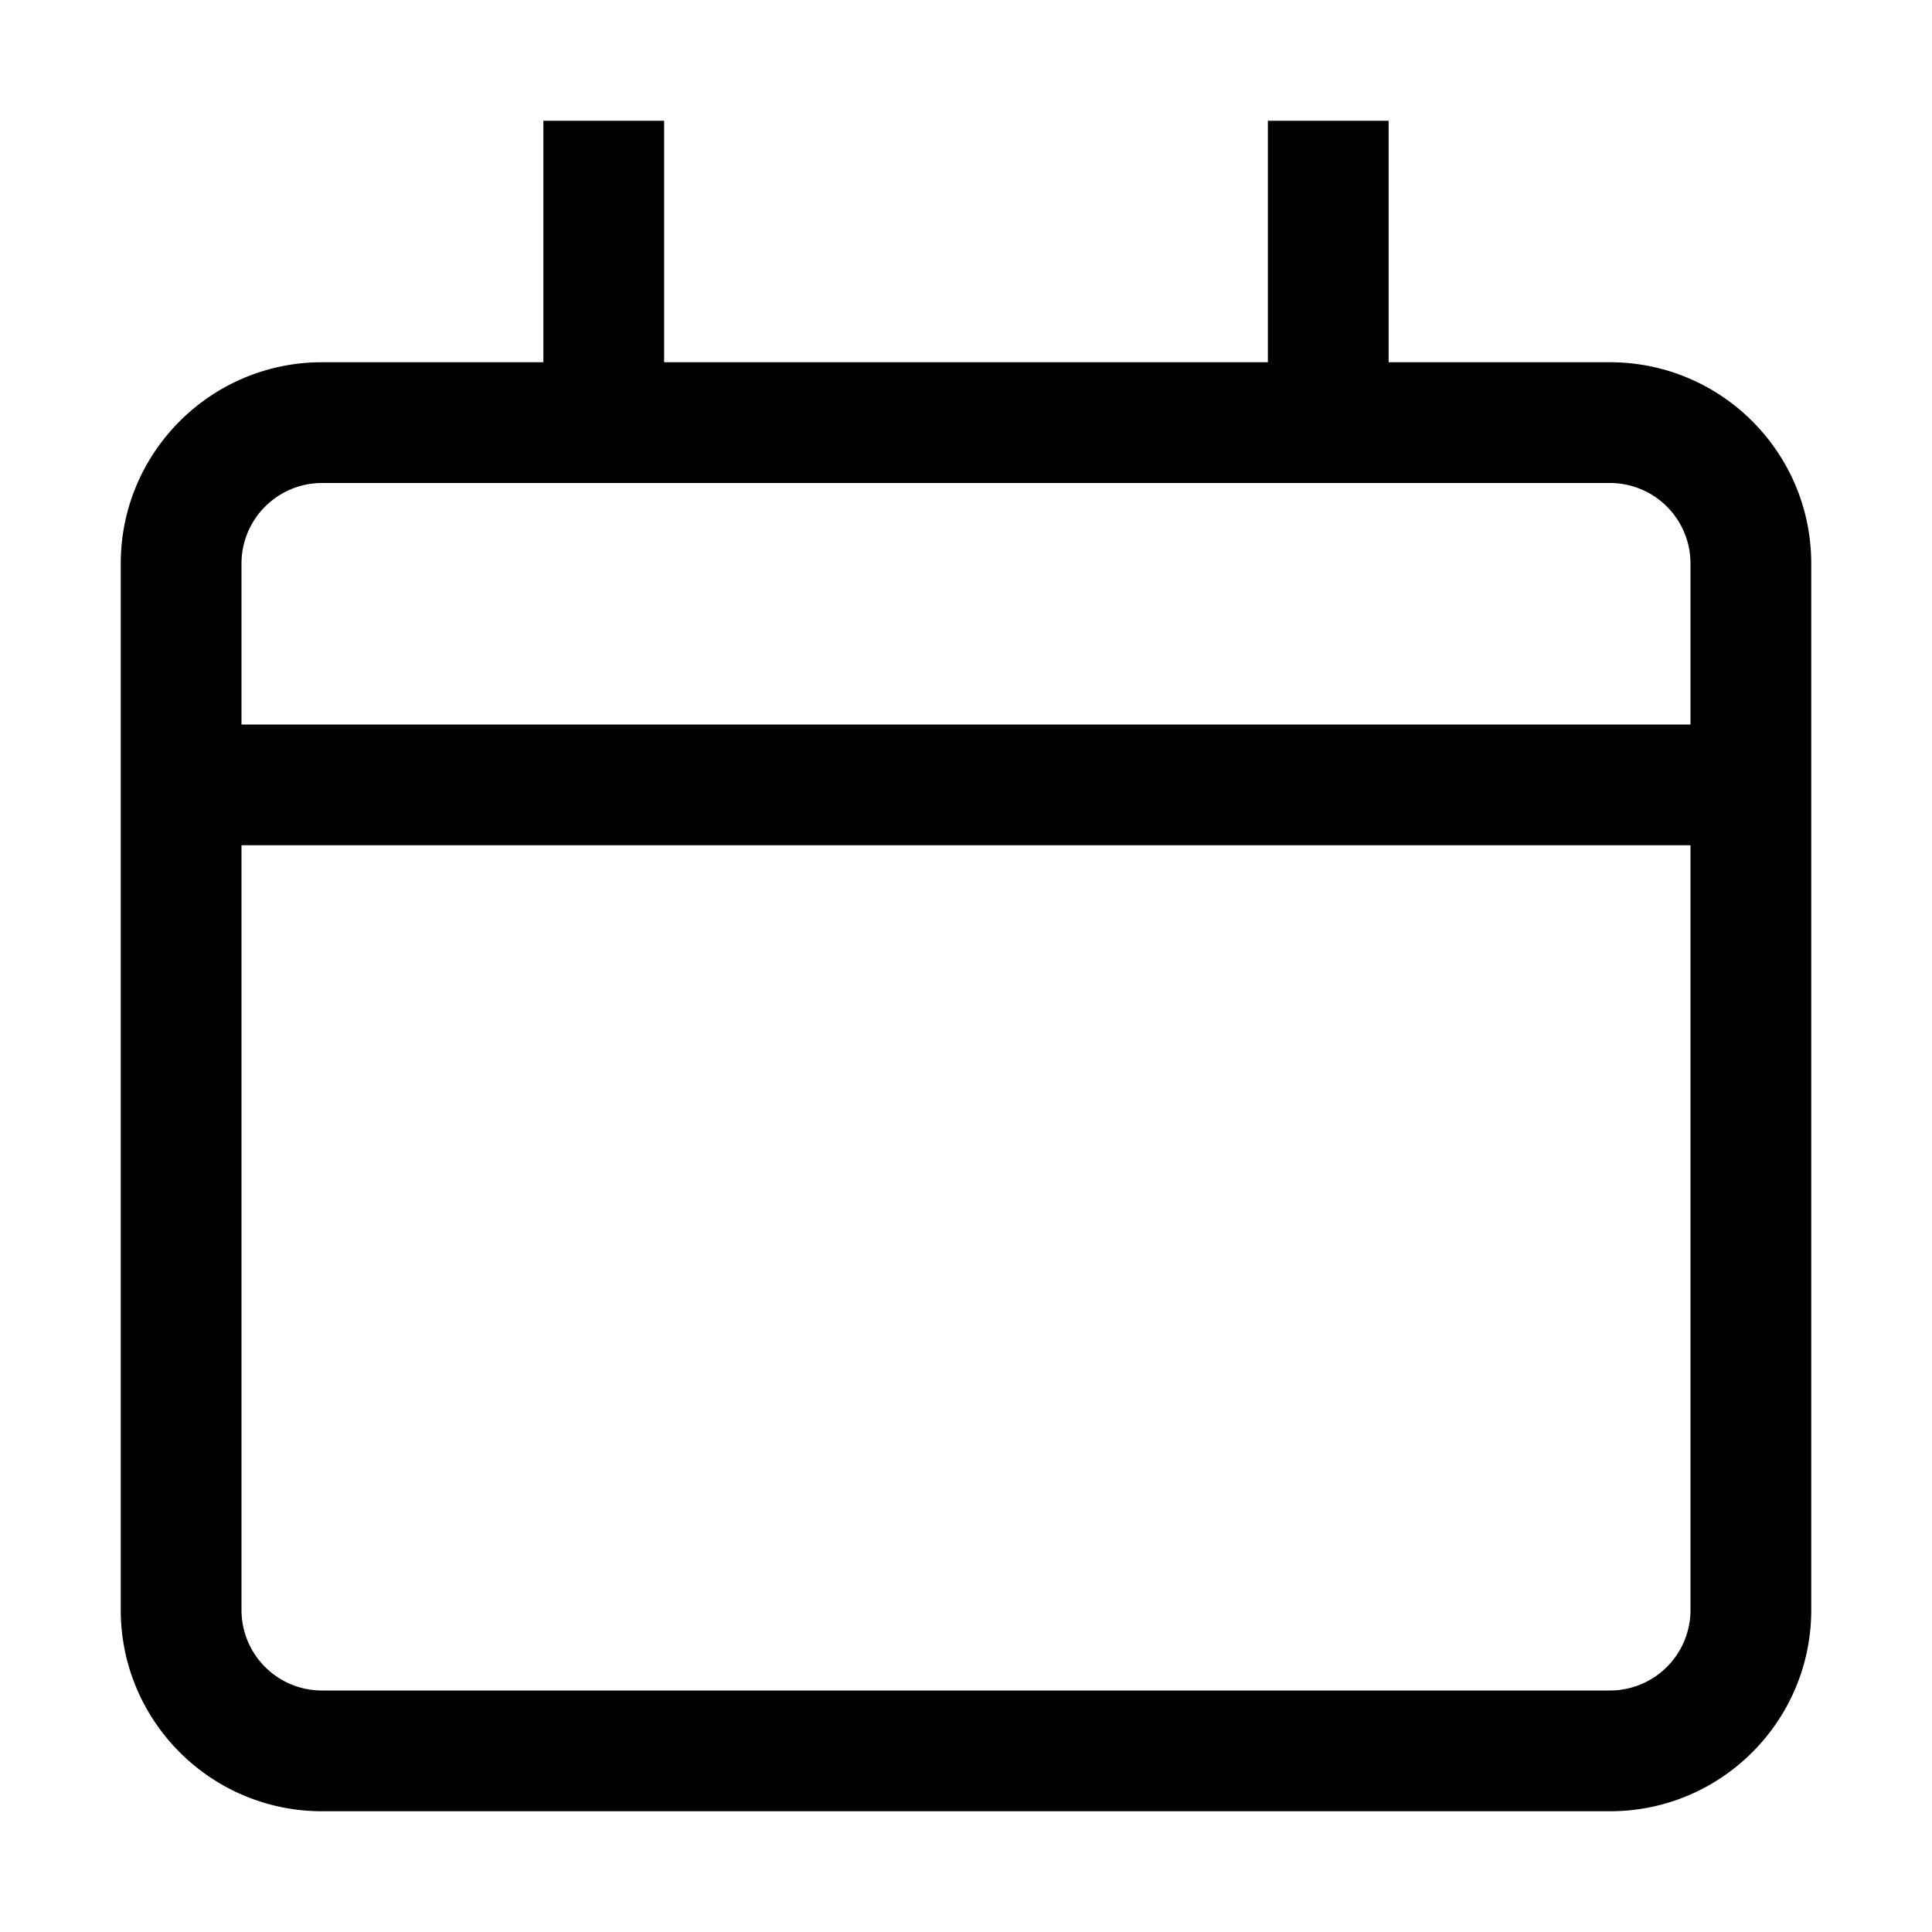 <svg xmlns="http://www.w3.org/2000/svg" width="16" height="16" viewBox="0 0 16 16">
    <path fill="currentColor" fill-rule="evenodd" d="M11.5 3h1.833C14.253 3 15 3.746 15 4.667v8.666c0 .92-.746 1.667-1.667 1.667H2.667C1.747 15 1 14.254 1 13.333V4.667C1 3.747 1.746 3 2.667 3H4.5V1h1v2h5V1h1v2zM2.667 4A.667.667 0 0 0 2 4.667v8.666c0 .369.298.667.667.667h10.666a.667.667 0 0 0 .667-.667V4.667A.667.667 0 0 0 13.333 4H2.667zM2 7V6h12v1H2z"/>
</svg>
